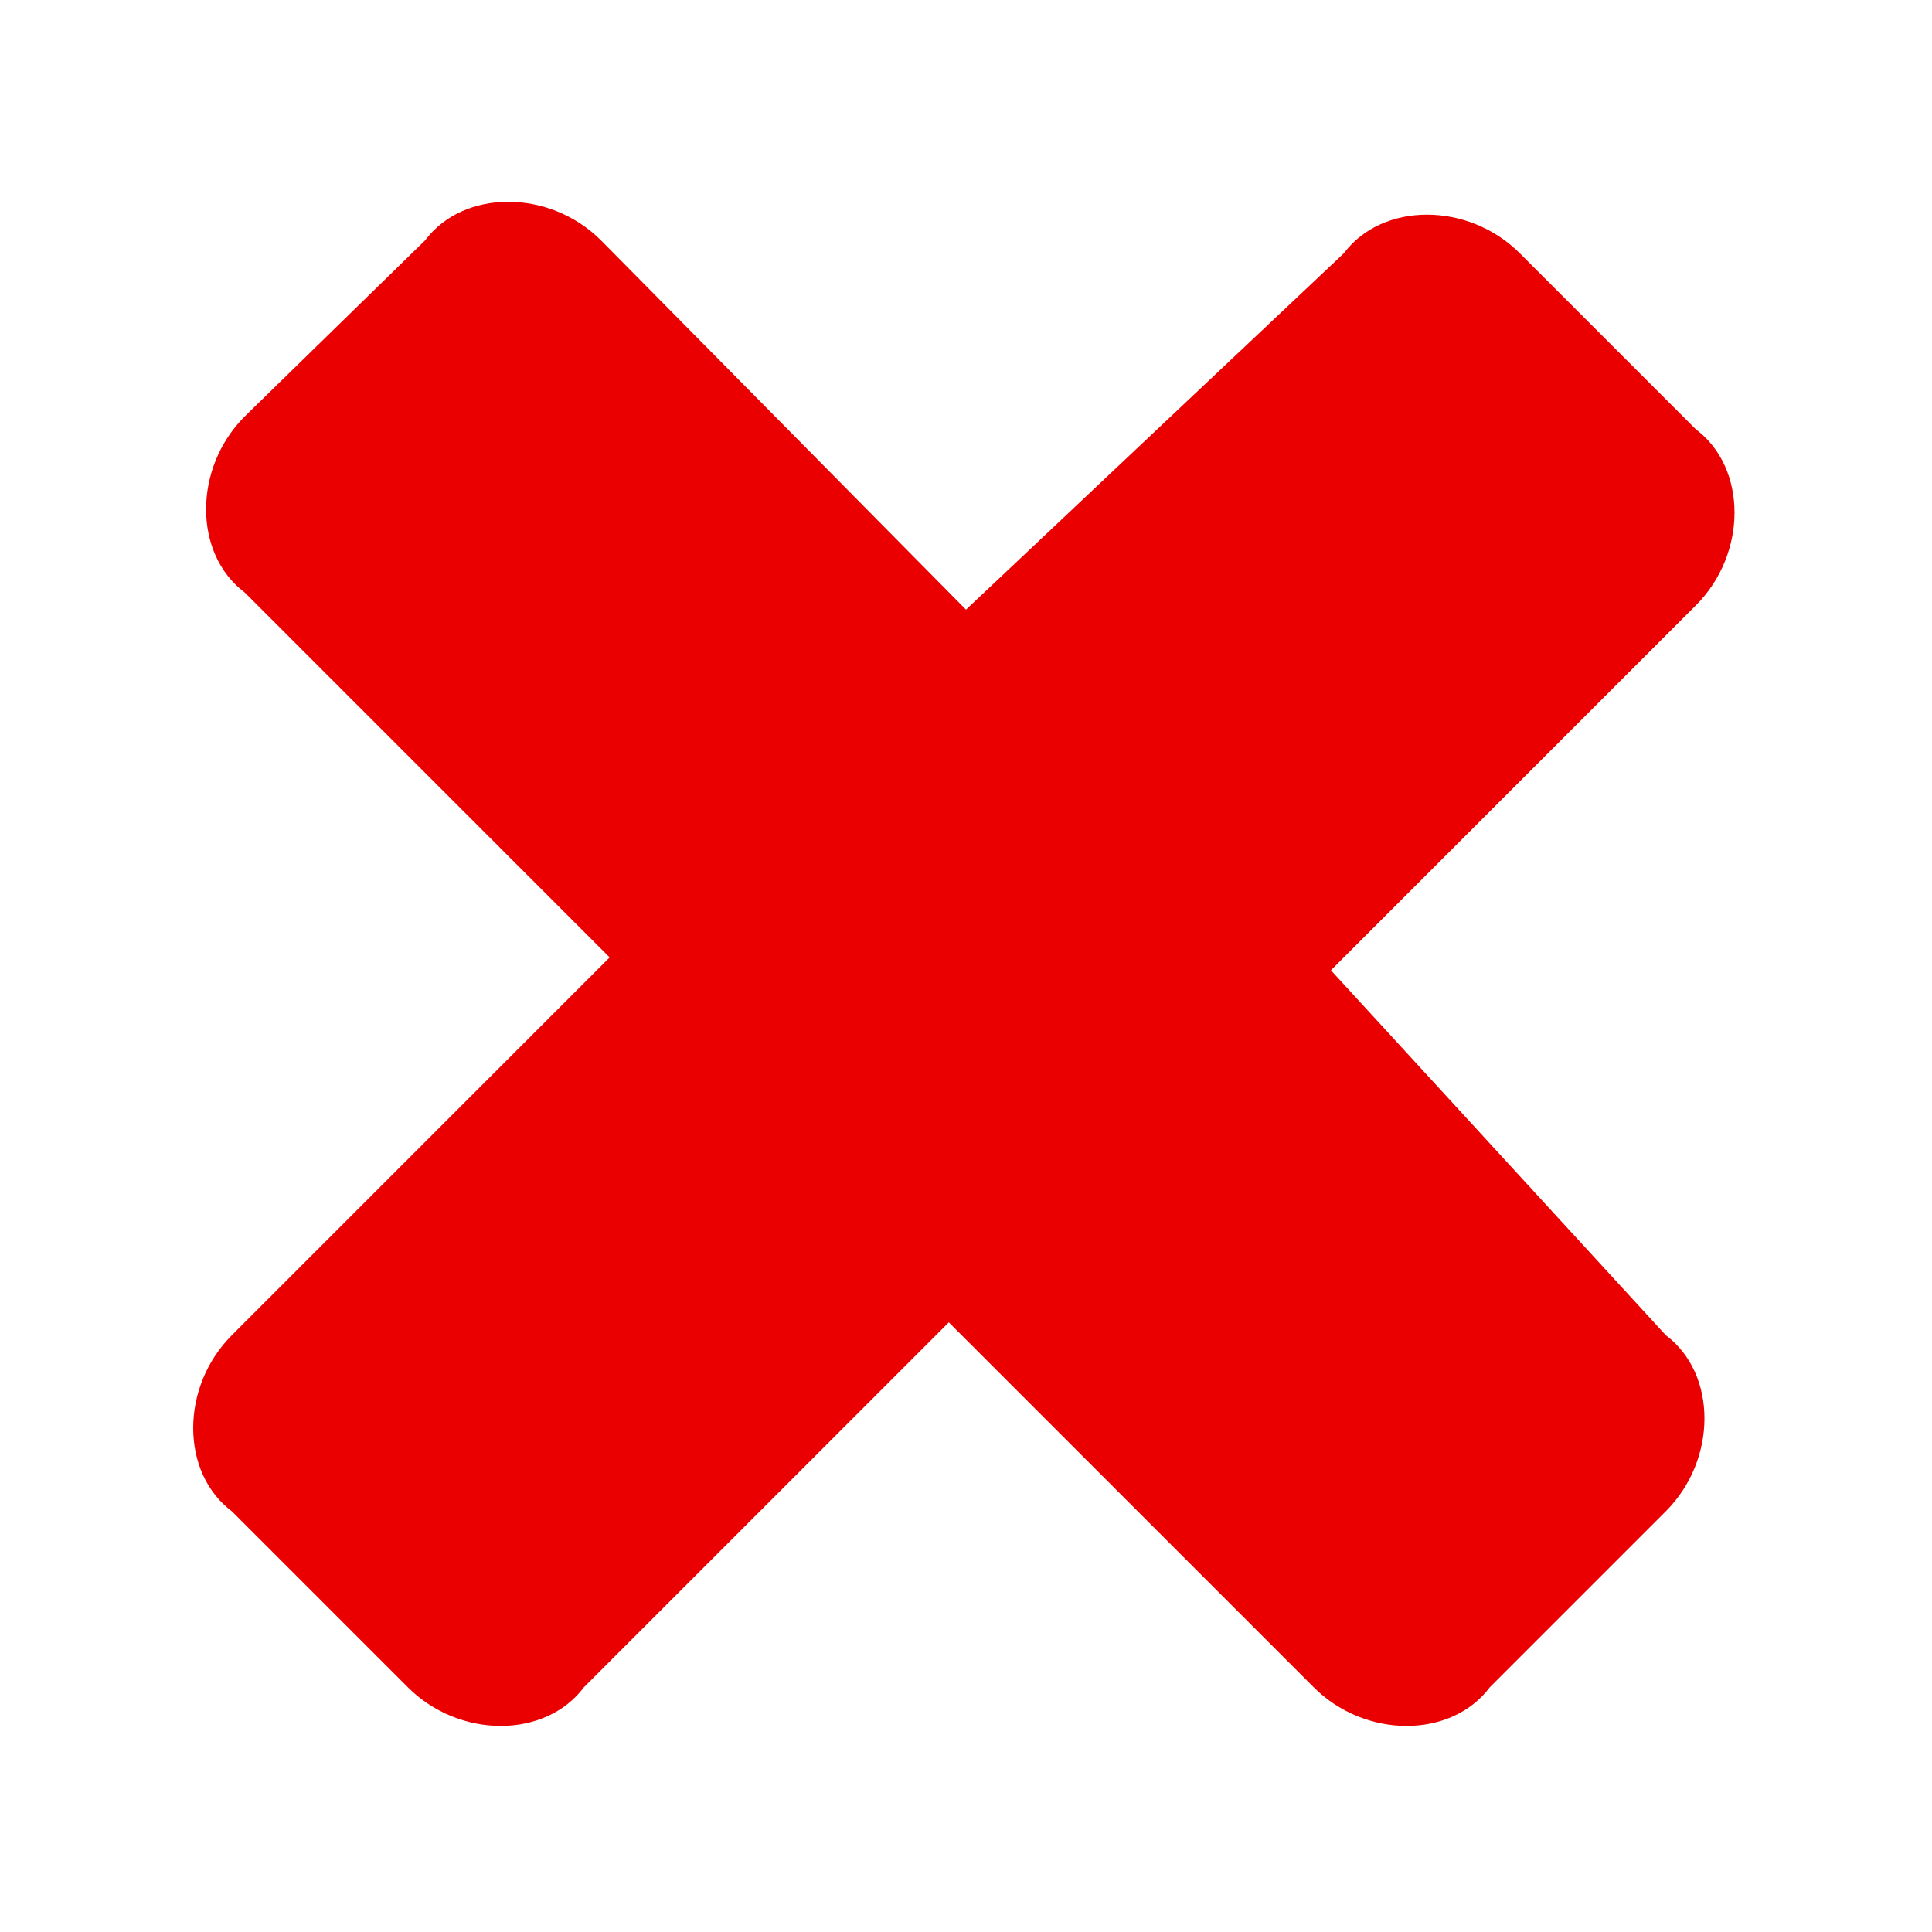 <?xml version="1.0" encoding="utf-8"?>
<!-- Generator: Adobe Illustrator 21.0.2, SVG Export Plug-In . SVG Version: 6.00 Build 0)  -->
<svg version="1.1" id="Capa_1" xmlns="http://www.w3.org/2000/svg" xmlns:xlink="http://www.w3.org/1999/xlink" x="0px" y="0px"
	 viewBox="0 0 45 45" style="enable-background:new 0 0 45 45;" xml:space="preserve">
<style type="text/css">
	.st0{fill:#EA0000;}
</style>
<path class="st0" d="M31,22.6l8.5-8.5c1.2-1.2,1.2-3.2,0-4.1l-4.1-4.1c-1.2-1.2-3.2-1.2-4.1,0l-8.8,8.3L14,5.6
	c-1.2-1.2-3.2-1.2-4.1,0L5.7,9.7c-1.2,1.2-1.2,3.2,0,4.1l8.5,8.5l-8.8,8.8c-1.2,1.2-1.2,3.2,0,4.1l4.1,4.1c1.2,1.2,3.2,1.2,4.1,0
	l8.5-8.5l8.5,8.5c1.2,1.2,3.2,1.2,4.1,0l4.1-4.1c1.2-1.2,1.2-3.2,0-4.1L31,22.6z"/>
<g id="XMLID_4229_">
</g>
<g id="XMLID_4228_">
</g>
<g id="XMLID_4227_">
</g>
<g id="XMLID_4226_">
</g>
<g id="XMLID_4225_">
</g>
<g id="XMLID_4224_">
</g>
<g id="XMLID_4223_">
</g>
<g id="XMLID_4222_">
</g>
<g id="XMLID_4221_">
</g>
<g id="XMLID_4220_">
</g>
<g id="XMLID_4219_">
</g>
<g id="XMLID_4218_">
</g>
<g id="XMLID_4217_">
</g>
<g id="XMLID_4216_">
</g>
</svg>
